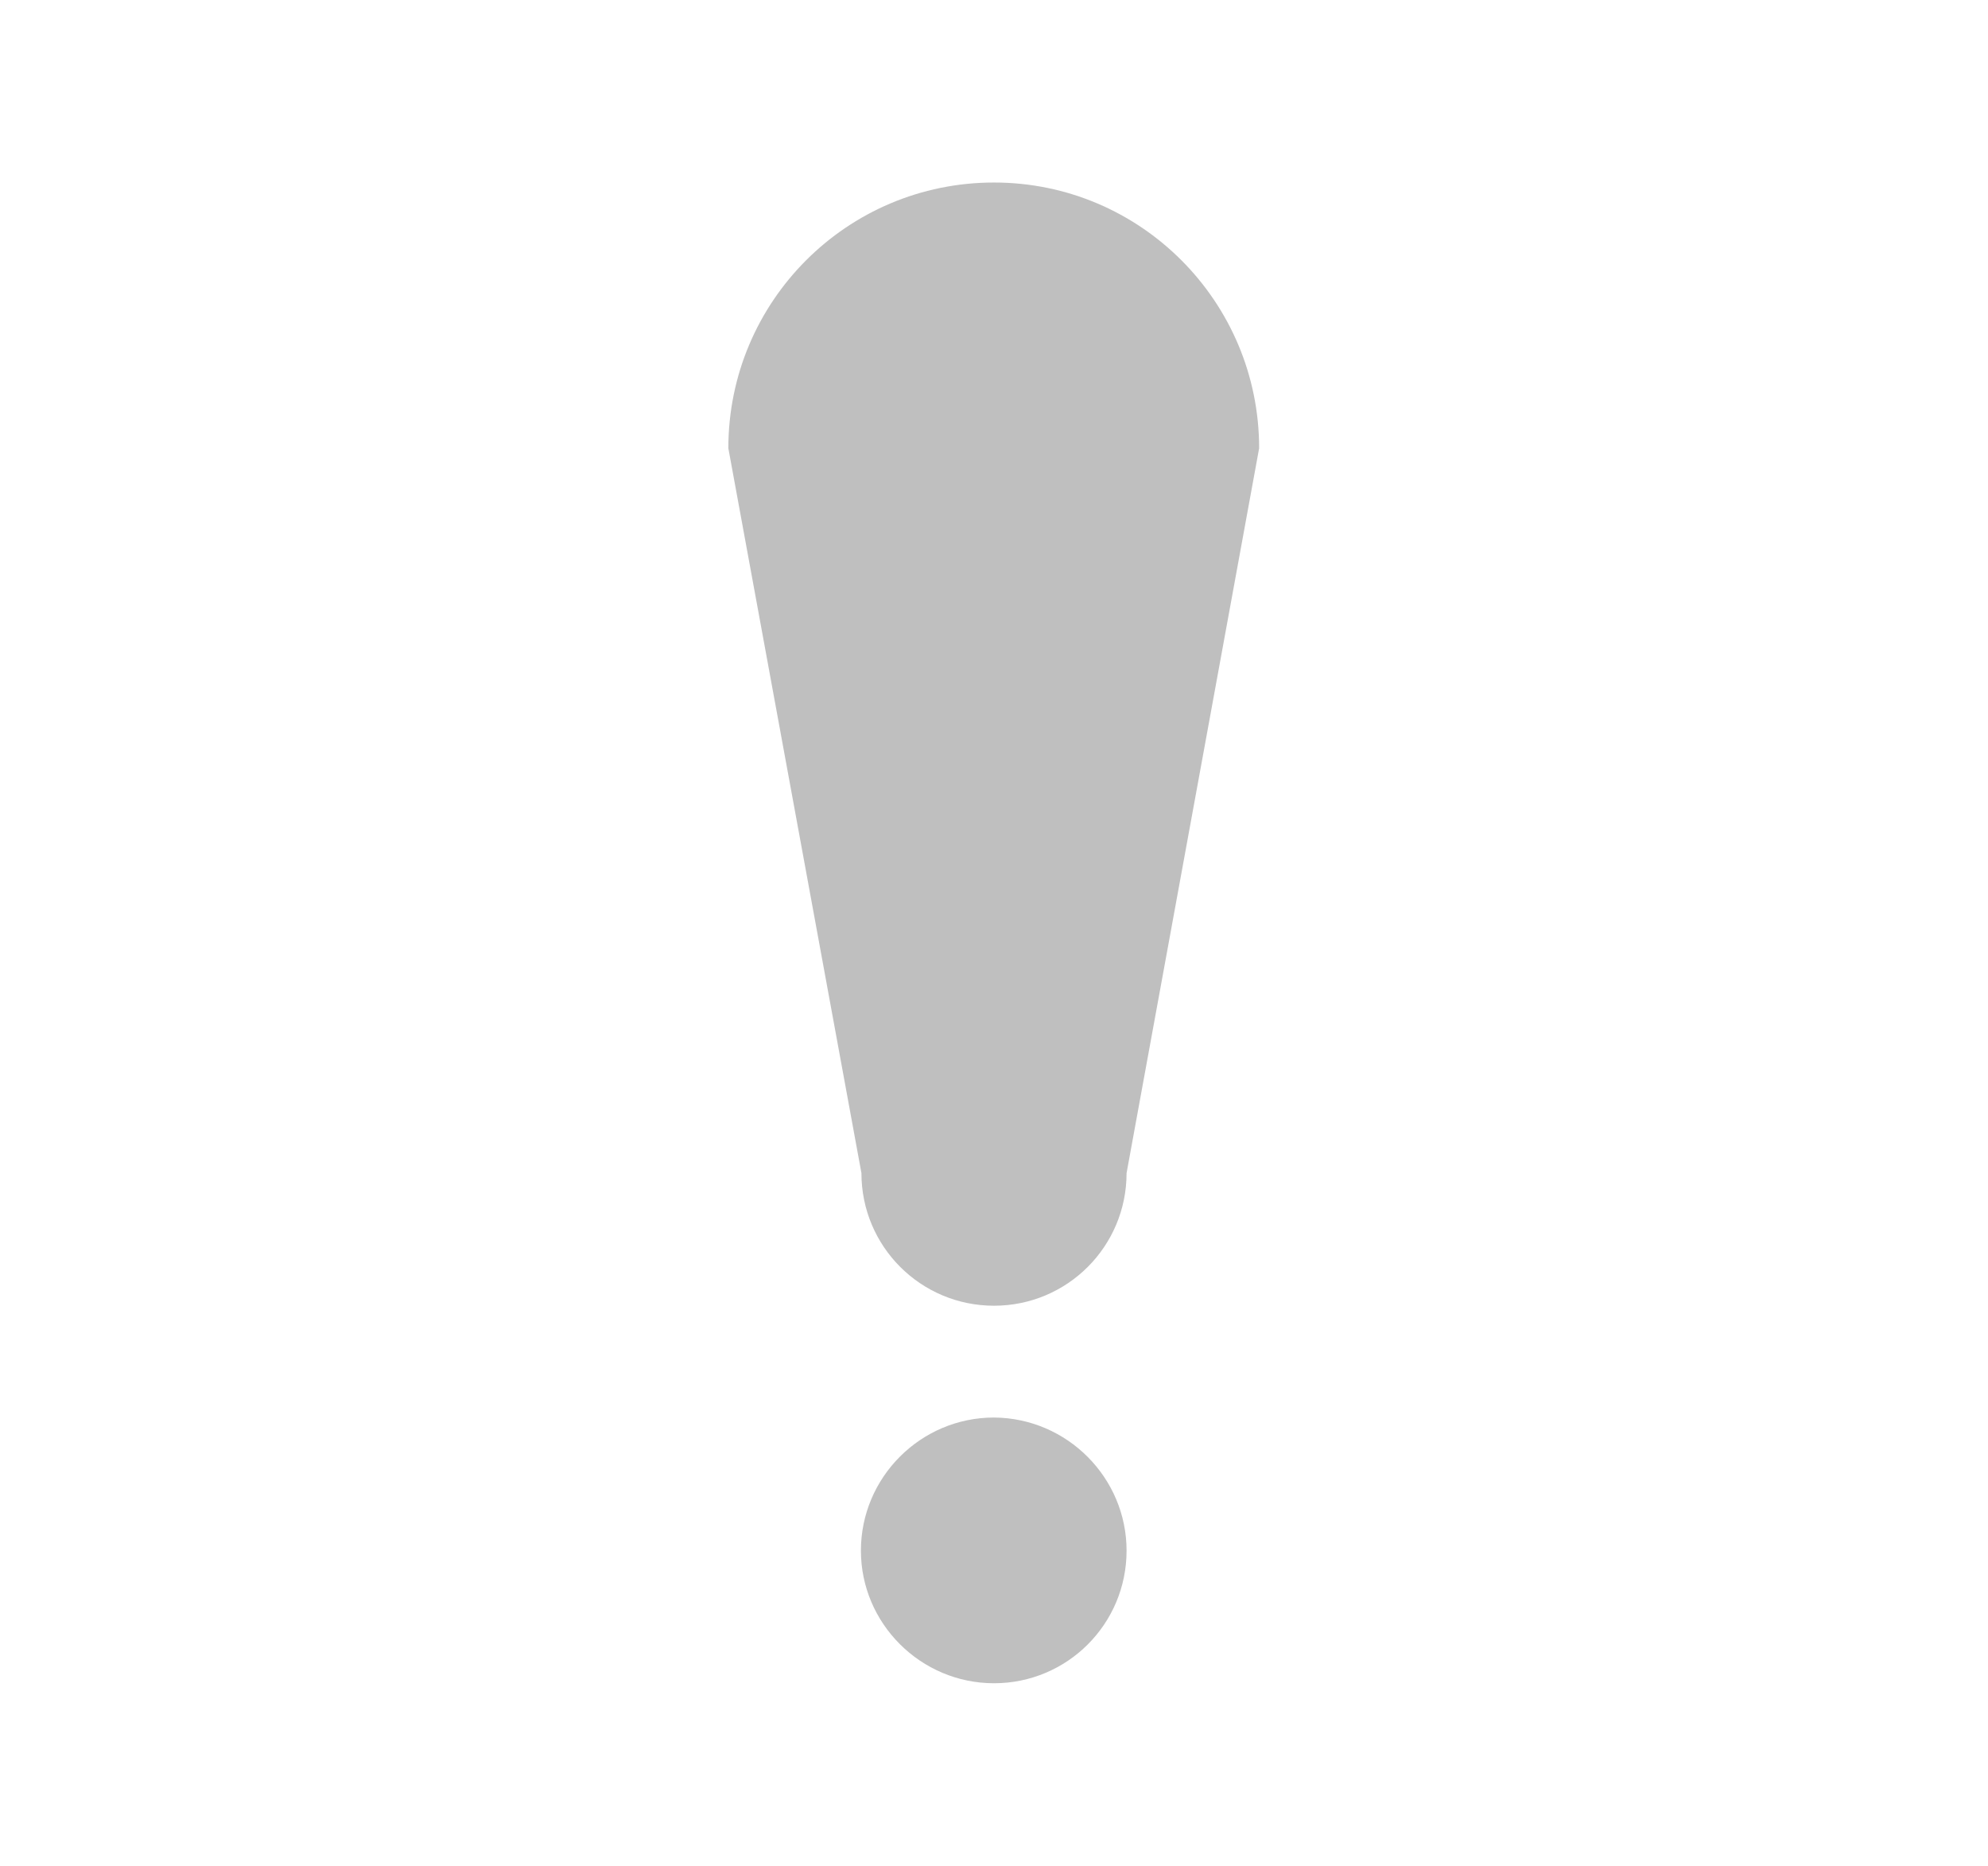 <?xml version="1.0" encoding="utf-8"?>
<!-- Generator: Adobe Illustrator 26.5.0, SVG Export Plug-In . SVG Version: 6.00 Build 0)  -->
<svg version="1.1" id="Capa_1" xmlns="http://www.w3.org/2000/svg" xmlns:xlink="http://www.w3.org/1999/xlink" x="0px" y="0px"
	 viewBox="0 0 38.24 35.89" style="enable-background:new 0 0 38.24 35.89;" xml:space="preserve">
<style type="text/css">
	.st0{fill:#3A404B;}
	.st1{fill:#BFBFBF;stroke:#BFBFBF;stroke-miterlimit:10;}
	.st2{fill:#BFBFBF;}
	.st3{fill-rule:evenodd;clip-rule:evenodd;fill:#BFBFBF;stroke:#BFBFBF;stroke-miterlimit:10;}
	.st4{fill-rule:evenodd;clip-rule:evenodd;fill:#BFBFBF;stroke:#BFBFBF;stroke-width:0.383;stroke-miterlimit:10;}
	.st5{fill-rule:evenodd;clip-rule:evenodd;fill:#BFBFBF;}
	.st6{fill:#8C8C8C;}
	.st7{fill:#D9D9D9;}
	.st8{fill:none;stroke:#0071AF;stroke-width:0.653;stroke-linecap:round;stroke-linejoin:round;stroke-miterlimit:10;}
	.st9{fill:none;stroke:#808080;stroke-width:0.653;stroke-linecap:round;stroke-linejoin:round;stroke-miterlimit:10;}
	.st10{fill:none;stroke:#6E54BF;stroke-width:0.769;stroke-linecap:round;stroke-linejoin:round;stroke-miterlimit:10;}
	.st11{fill:#FFFFFF;stroke:#808080;stroke-width:0.326;stroke-linecap:round;stroke-linejoin:round;stroke-miterlimit:10;}
	.st12{fill:#80B93F;}
	.st13{fill:#808080;}
	.st14{fill:#EEA33B;}
	.st15{fill:none;stroke:#808080;stroke-width:0.311;stroke-linecap:round;stroke-linejoin:round;stroke-miterlimit:10;}
	.st16{clip-path:url(#XMLID_00000140705531625241115500000008538661244962281865_);}
	.st17{fill:none;}
	.st18{fill:#6E54BF;stroke:#6E54BF;stroke-width:0.445;stroke-miterlimit:10;}
	.st19{fill:#0071AF;}
	.st20{fill:none;stroke:#808080;stroke-width:1.306;stroke-linecap:round;stroke-linejoin:round;stroke-miterlimit:10;}
	.st21{fill:none;stroke:#808080;stroke-width:0.675;stroke-linecap:round;stroke-linejoin:round;stroke-miterlimit:10;}
	.st22{fill:none;stroke:#0071AF;stroke-width:1.306;stroke-linecap:round;stroke-linejoin:round;stroke-miterlimit:10;}
	.st23{fill:none;stroke:#808080;stroke-width:0.58;stroke-miterlimit:10;}
	.st24{fill:#EA861E;}
	.st25{fill:none;stroke:#EA861E;stroke-width:0.58;stroke-miterlimit:10;}
	.st26{fill:none;stroke:#808080;stroke-width:0.653;stroke-miterlimit:10;}
	.st27{fill:none;stroke:#808080;stroke-width:0.356;stroke-linecap:round;stroke-linejoin:round;stroke-miterlimit:10;}
	.st28{fill:none;stroke:#808080;stroke-width:0.521;stroke-linecap:round;stroke-linejoin:round;stroke-miterlimit:10;}
	.st29{fill:none;stroke:#0071AF;stroke-width:0.653;stroke-miterlimit:10;}
	.st30{fill:none;stroke:#EEA33B;stroke-width:0.461;stroke-miterlimit:10;}
	.st31{fill:#84D3DB;}
	.st32{fill:#FFD5AB;}
	.st33{fill:#F13745;}
	.st34{fill:#FFFFFF;}
	.st35{fill:#445E93;}
	.st36{fill:#293D7C;}
	.st37{fill:#E1E9FF;}
	.st38{fill:#AA092B;}
	.st39{fill:#CCDDEF;}
	.st40{fill:#52AEE2;}
	.st41{fill:#1E8CC9;}
	.st42{fill:#FFBC80;}
	.st43{fill:#1A2B63;}
	.st44{fill:#A1B4E0;}
	.st45{fill:#FFA210;}
	.st46{fill:#E28914;}
	.st47{fill:#FFC30D;}
	.st48{fill:#E54976;}
	.st49{fill:#B6D0E7;}
	.st50{fill:#69C0FF;}
	.st51{fill:#FF8818;}
	.st52{fill:#E28018;}
	.st53{fill:#D56686;}
	.st54{fill:#37B77A;}
	.st55{fill:#FFD2AD;}
	.st56{fill:#F14F60;}
	.st57{fill:#42434D;}
	.st58{fill:#FFDEC5;}
	.st59{fill:#FFE6D7;}
	.st60{fill:#FFC999;}
	.st61{fill:#FF6D7A;}
	.st62{fill:#DB4857;}
	.st63{fill:#4D4E59;}
	.st64{fill:#FF9D64;}
	.st65{fill:#FFB07B;}
	.st66{fill:#ED9457;}
	.st67{fill:#5DB4CB;}
	.st68{fill:#2E4C80;}
	.st69{fill:#D35862;}
	.st70{fill:#D88084;}
	.st71{fill:#CE722C;}
	.st72{fill:#ECD273;}
	.st73{fill:#E5A15A;}
	.st74{fill:#BFBFBF;stroke:#BFBFBF;stroke-width:1.04;stroke-miterlimit:10;}
	.st75{fill:none;stroke:#BFBFBF;stroke-width:3.871;stroke-linecap:round;stroke-linejoin:round;stroke-miterlimit:10;}
	.st76{fill:#BFBFBF;stroke:#BFBFBF;stroke-width:0.493;stroke-linecap:round;stroke-linejoin:round;stroke-miterlimit:10;}
	.st77{fill:none;stroke:#BFBFBF;stroke-width:4.307;stroke-linecap:round;stroke-linejoin:round;stroke-miterlimit:10;}
	.st78{fill:none;stroke:#BFBFBF;stroke-width:4.136;stroke-linecap:round;stroke-linejoin:round;stroke-miterlimit:10;}
	
		.st79{fill-rule:evenodd;clip-rule:evenodd;fill:none;stroke:#BFBFBF;stroke-width:4.159;stroke-linecap:round;stroke-linejoin:round;stroke-miterlimit:10;}
	.st80{fill:none;stroke:#BFBFBF;stroke-width:3.613;stroke-linecap:round;stroke-linejoin:round;stroke-miterlimit:10;}
	.st81{opacity:0.15;clip-path:url(#SVGID_00000066507556896575158060000017246349654693266330_);}
	.st82{fill:none;stroke:#FFFFFF;stroke-width:0.759;stroke-linecap:round;stroke-linejoin:round;stroke-miterlimit:10;}
	.st83{fill:none;stroke:#FFFFFF;stroke-width:1.047;stroke-linecap:round;stroke-linejoin:round;stroke-miterlimit:10;}
	.st84{fill:none;stroke:#FFFFFF;stroke-width:1.022;stroke-linecap:round;stroke-linejoin:round;stroke-miterlimit:10;}
	.st85{fill:none;stroke:#FFFFFF;stroke-width:0.895;stroke-linecap:round;stroke-linejoin:round;stroke-miterlimit:10;}
	.st86{fill:none;stroke:#FFFFFF;stroke-width:0.38;stroke-linecap:round;stroke-linejoin:round;stroke-miterlimit:10;}
	.st87{fill:#FFFFFF;stroke:#FFFFFF;stroke-width:0.38;stroke-linecap:round;stroke-linejoin:round;stroke-miterlimit:10;}
	.st88{fill:none;stroke:#FFFFFF;stroke-width:0.361;stroke-linecap:round;stroke-linejoin:round;stroke-miterlimit:10;}
	.st89{fill:none;stroke:#FFFFFF;stroke-width:0.487;stroke-linecap:round;stroke-linejoin:round;stroke-miterlimit:10;}
	.st90{clip-path:url(#XMLID_00000109030106612540160390000009989889760480195763_);}
	.st91{fill:none;stroke:#FFFFFF;stroke-width:1.518;stroke-linecap:round;stroke-linejoin:round;stroke-miterlimit:10;}
	.st92{fill:none;stroke:#FFFFFF;stroke-width:0.785;stroke-linecap:round;stroke-linejoin:round;stroke-miterlimit:10;}
	.st93{fill:none;stroke:#FFFFFF;stroke-width:0.675;stroke-miterlimit:10;}
	.st94{fill:none;stroke:#FFFFFF;stroke-width:0.759;stroke-miterlimit:10;}
	.st95{fill:none;stroke:#FFFFFF;stroke-width:0.414;stroke-linecap:round;stroke-linejoin:round;stroke-miterlimit:10;}
	.st96{fill:none;stroke:#FFFFFF;stroke-width:0.606;stroke-linecap:round;stroke-linejoin:round;stroke-miterlimit:10;}
	.st97{fill:#FFFFFF;stroke:#FFFFFF;stroke-width:0.759;stroke-miterlimit:10;}
	.st98{fill:none;stroke:#FFFFFF;stroke-width:0.536;stroke-miterlimit:10;}
	.st99{fill:#808080;stroke:#808080;stroke-miterlimit:10;}
	.st100{fill:none;stroke:#808080;stroke-width:2;stroke-linecap:round;stroke-linejoin:round;stroke-miterlimit:10;}
	.st101{fill:#BFBFBF;stroke:#BFBFBF;stroke-width:1.062;stroke-linecap:round;stroke-linejoin:round;stroke-miterlimit:10;}
	.st102{fill:none;stroke:#BFBFBF;stroke-width:1.333;stroke-miterlimit:10;}
	.st103{fill:none;stroke:#BFBFBF;stroke-width:1.379;stroke-linecap:round;stroke-linejoin:round;stroke-miterlimit:10;}
	.st104{fill:#BFBFBF;stroke:#BFBFBF;stroke-width:0.188;stroke-miterlimit:10;}
	.st105{fill:none;stroke:#BFBFBF;stroke-width:2.5;stroke-miterlimit:10;}
</style>
<g>
	<path class="st2" d="M21.67,22.56c0,1.41-1.14,2.55-2.55,2.55l0,0c-1.41,0-2.55-1.14-2.55-2.55L14.01,8.62
		c0-2.82,2.28-5.11,5.11-5.11l0,0c2.82,0,5.1,2.29,5.1,5.11L21.67,22.56z"/>
	<path class="st2" d="M21.67,29.82c0,1.41-1.14,2.55-2.55,2.55c-1.41,0-2.56-1.15-2.56-2.55c0-1.41,1.15-2.56,2.56-2.56
		C20.53,27.27,21.67,28.42,21.67,29.82z"/>
</g>
</svg>
